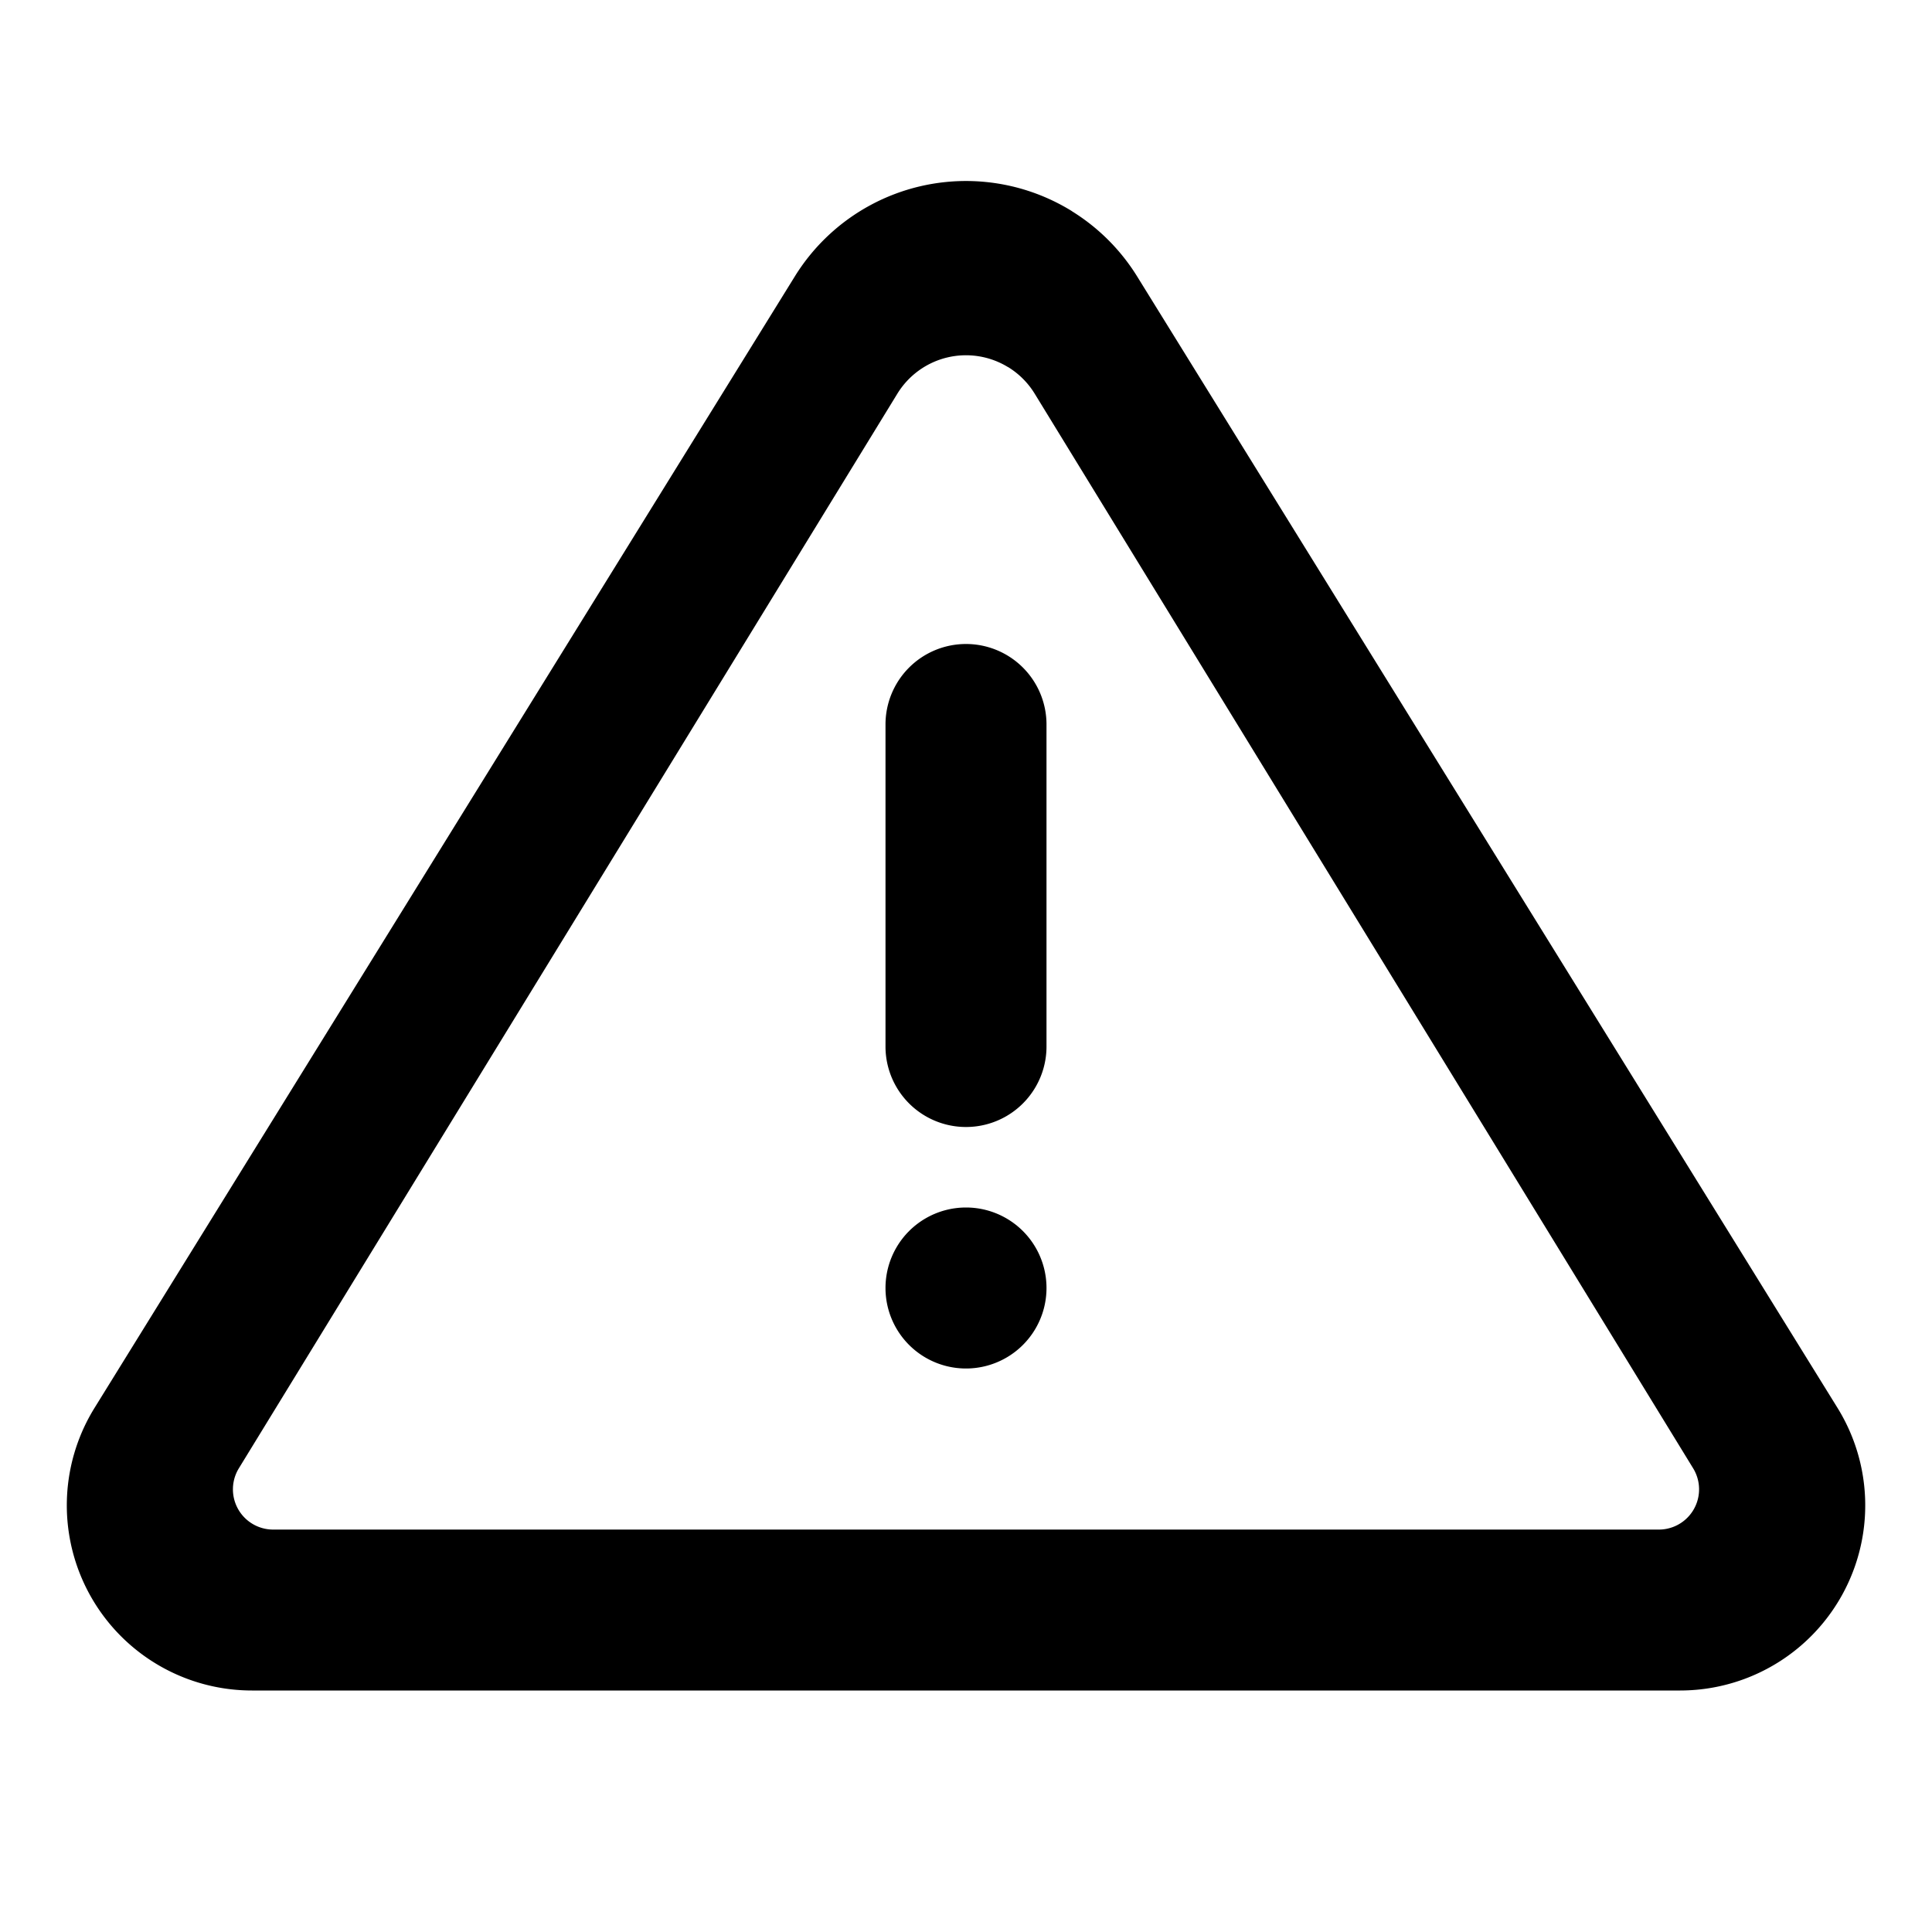 <svg width="100%" height="100%" viewBox="0 0 24 24"><path fill="currentColor" fill-rule="evenodd" d="M13.316 2.624a2.5 2.5 0 0 1 .81.81l8.7 14.055A2.3 2.3 0 0 1 20.872 21H3.13a2.3 2.3 0 0 1-1.956-3.51L9.874 3.433a2.5 2.5 0 0 1 3.442-.81zm-.793 1.937a1 1 0 0 0-1.376.33L2.967 18.24a.5.5 0 0 0 .426.761h17.214a.5.5 0 0 0 .426-.761L12.853 4.89a1 1 0 0 0-.33-.33zM12 8a1 1 0 0 1 1 1v4a1 1 0 0 1-2 0V9a1 1 0 0 1 1-1zm0 9a1 1 0 1 0 0-2 1 1 0 0 0 0 2z"></path></svg>